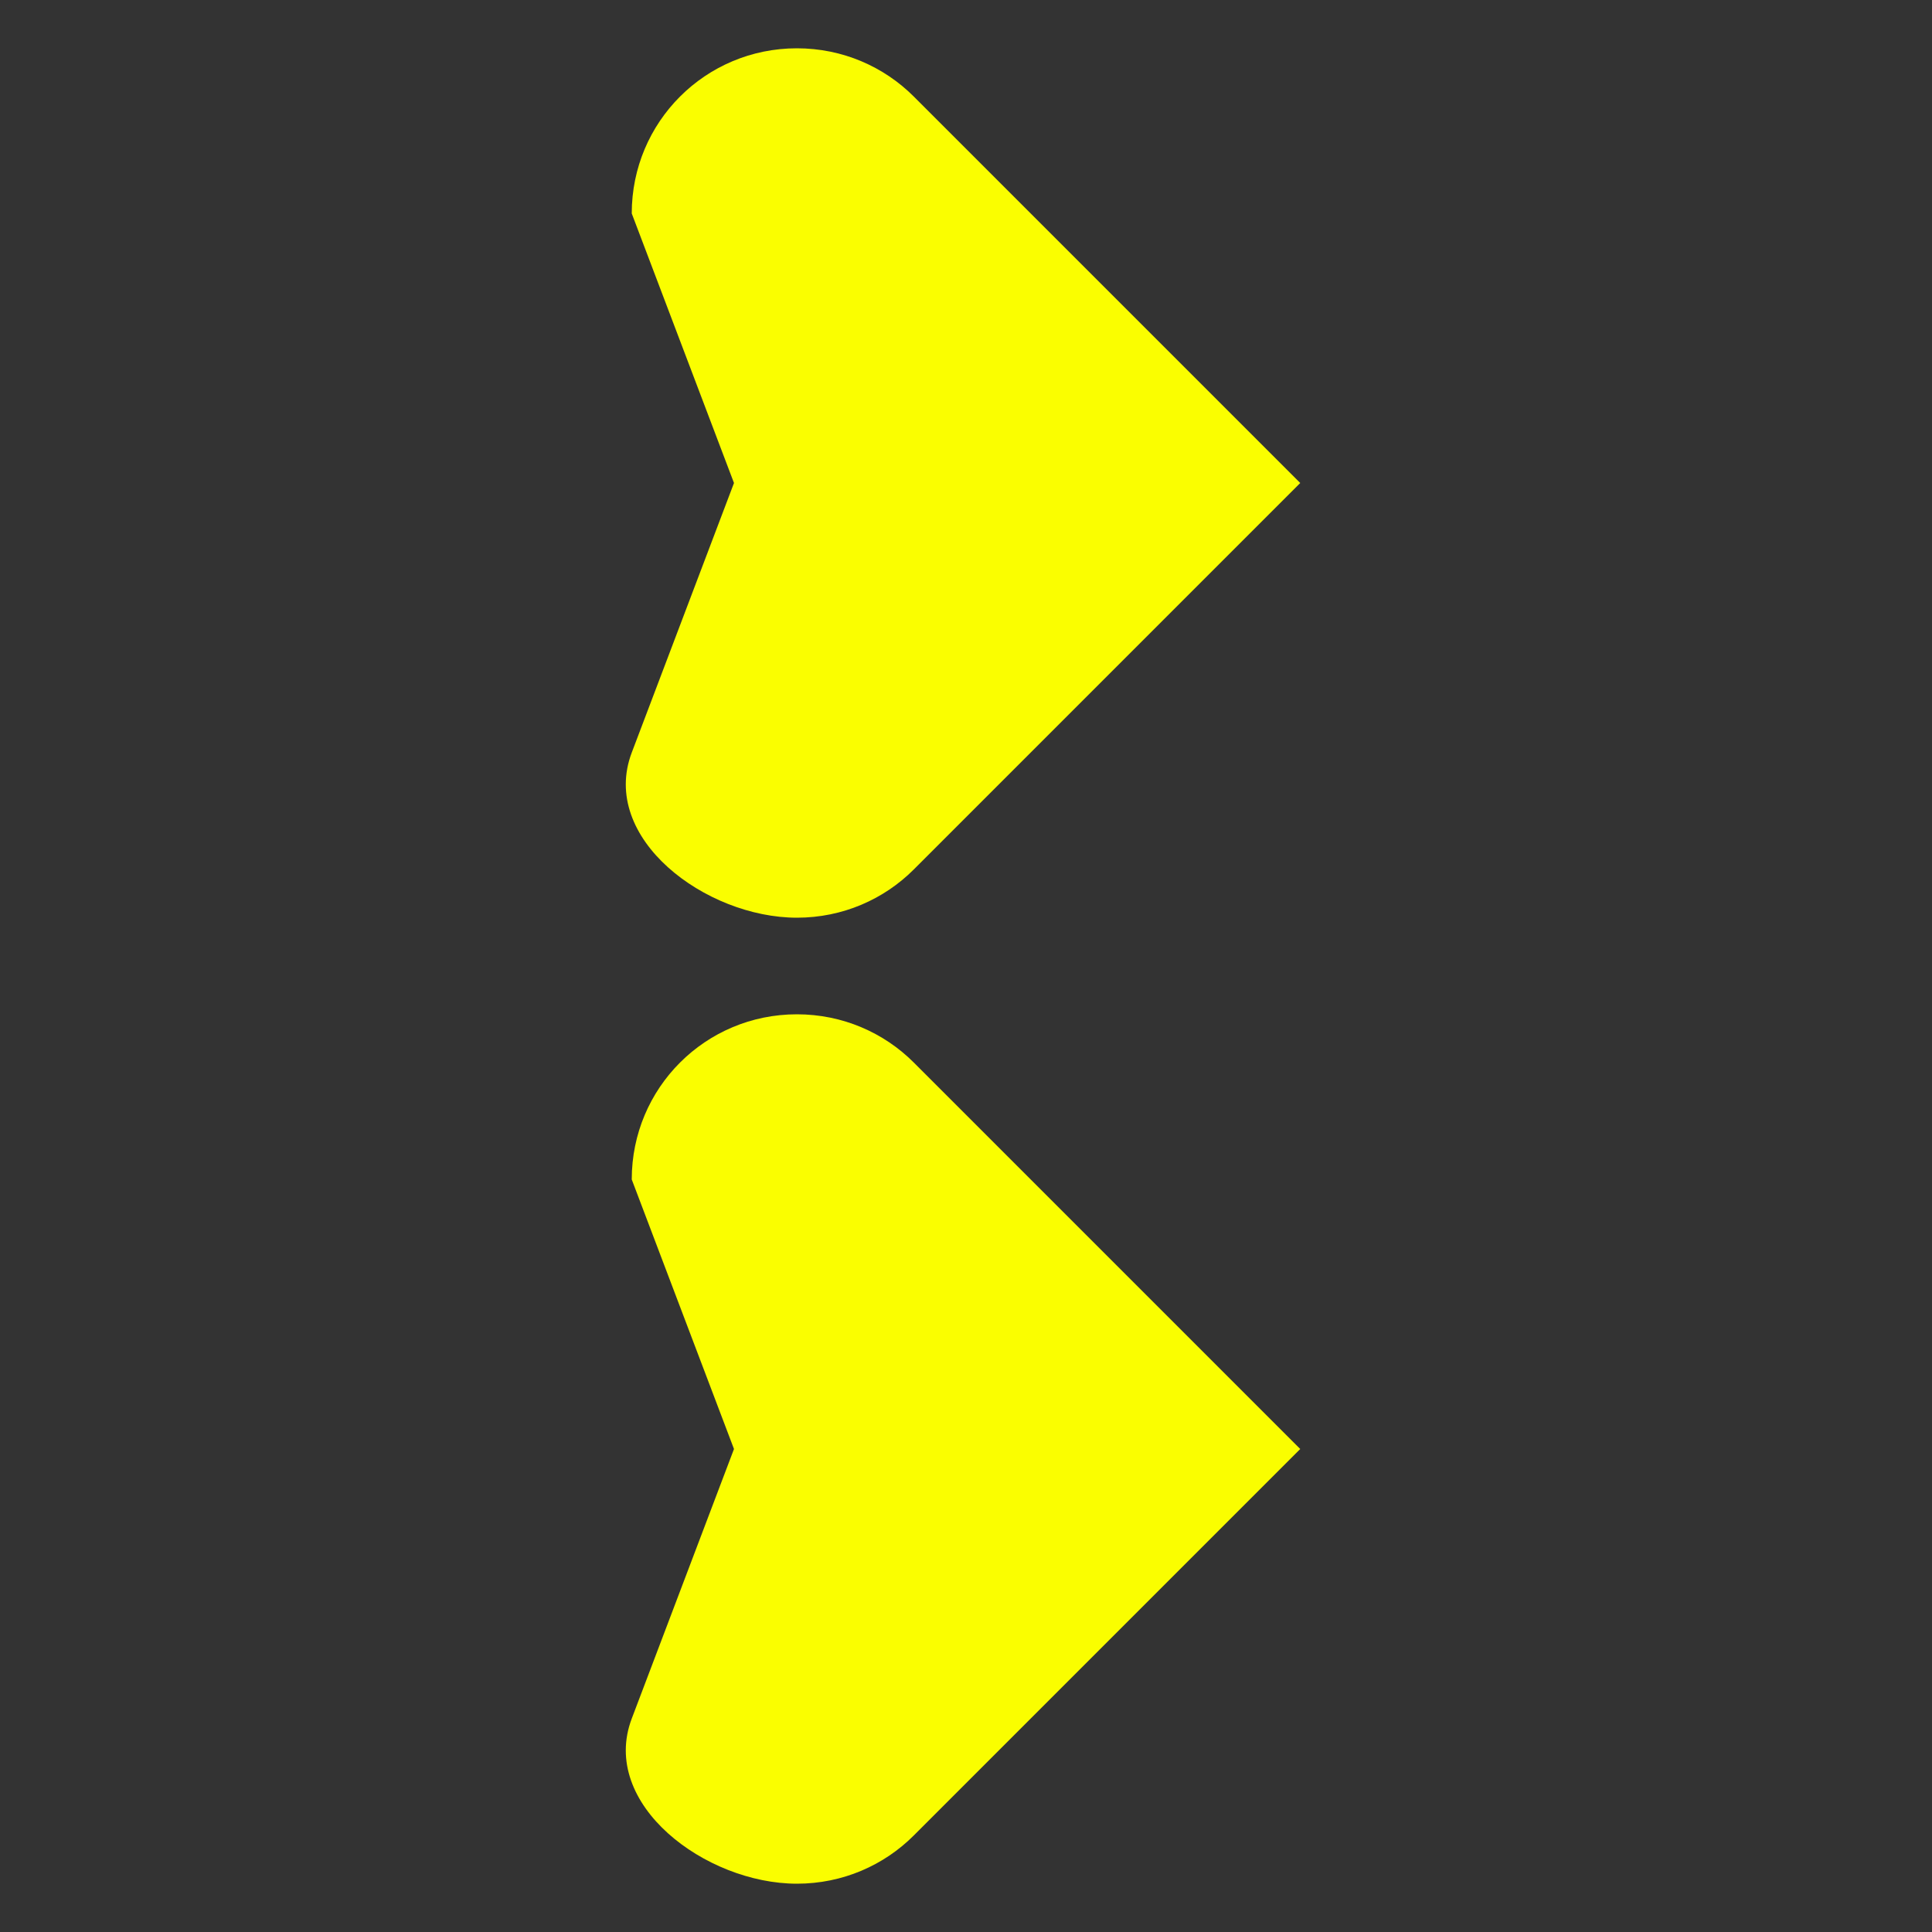 <?xml version="1.0" encoding="UTF-8" standalone="no"?>
<!-- Created with Inkscape (http://www.inkscape.org/) -->

<svg
   xmlns:dc="http://purl.org/dc/elements/1.1/"
   xmlns:cc="http://creativecommons.org/ns#"
   xmlns:rdf="http://www.w3.org/1999/02/22-rdf-syntax-ns#"
   xmlns:svg="http://www.w3.org/2000/svg"
   xmlns="http://www.w3.org/2000/svg"
   xmlns:sodipodi="http://sodipodi.sourceforge.net/DTD/sodipodi-0.dtd"
   xmlns:inkscape="http://www.inkscape.org/namespaces/inkscape"
   width="100mm"
   height="100mm"
   viewBox="0 0 100 100"
   version="1.1"
   id="svg8"
   inkscape:version="0.92.5 (2060ec1f9f, 2020-04-08)"
   sodipodi:docname="area_indicator.svg"
   inkscape:export-filename="area.png"
   inkscape:export-xdpi="65.019997"
   inkscape:export-ydpi="65.019997">
  <rect x="0" y="0" width="100" height="100" fill="#333333" stroke="none"/>
  <defs
     id="defs2" />
  <sodipodi:namedview
     id="base"
     pagecolor="#ffffff"
     bordercolor="#666666"
     borderopacity="1.0"
     inkscape:pageopacity="0.0"
     inkscape:pageshadow="2"
     inkscape:zoom="1.8101934"
     inkscape:cx="175.71115"
     inkscape:cy="202.28927"
     inkscape:document-units="mm"
     inkscape:current-layer="g885"
     showgrid="false"
     inkscape:window-width="1920"
     inkscape:window-height="1043"
     inkscape:window-x="3840"
     inkscape:window-y="0"
     inkscape:window-maximized="1"
     inkscape:object-paths="true"
     inkscape:snap-intersection-paths="true"
     inkscape:snap-smooth-nodes="true"
     inkscape:snap-midpoints="true" />
  <g
     inkscape:label="Layer 1"
     inkscape:groupmode="layer"
     id="layer1"
     transform="translate(0,-197)"
     sodipodi:insensitive="true"
     style="display:none">
    <path
       style="opacity:1;vector-effect:none;fill:#fafe00;fill-opacity:1;fill-rule:nonzero;stroke:none;stroke-width:0.228;stroke-linecap:round;stroke-linejoin:round;stroke-miterlimit:4;stroke-dasharray:none;stroke-dashoffset:0;stroke-opacity:1"
       d="m 48.199,267.001 c -1.03,-1.03 -2.455,-1.666 -4.034,-1.666 -3.157,0 -5.699,2.542 -5.699,5.699 v 18.602 c 0,3.157 2.542,5.699 5.699,5.699 1.579,0 3.003,-0.635 4.034,-1.666 l 13.334,-13.334 z"
       id="rect868"
       inkscape:connector-curvature="0"
       sodipodi:nodetypes="cssssc" />
    <path
       style="opacity:1;vector-effect:none;fill:#fafe00;fill-opacity:1;fill-rule:nonzero;stroke:none;stroke-width:0.228;stroke-linecap:round;stroke-linejoin:round;stroke-miterlimit:4;stroke-dasharray:none;stroke-dashoffset:0;stroke-opacity:1"
       d="m 48.199,233.671 c -1.03,-1.03 -2.455,-1.666 -4.034,-1.666 -3.157,0 -5.699,2.542 -5.699,5.699 v 18.602 c 0,3.157 2.542,5.699 5.699,5.699 1.579,0 3.003,-0.635 4.034,-1.666 l 13.334,-13.334 z"
       id="rect868-5"
       inkscape:connector-curvature="0"
       sodipodi:nodetypes="cssssc" />
    <path
       style="opacity:1;vector-effect:none;fill:#fafe00;fill-opacity:1;fill-rule:nonzero;stroke:none;stroke-width:0.228;stroke-linecap:round;stroke-linejoin:round;stroke-miterlimit:4;stroke-dasharray:none;stroke-dashoffset:0;stroke-opacity:1"
       d="m 48.199,200.341 c -1.03,-1.03 -2.455,-1.666 -4.034,-1.666 -3.157,0 -5.699,2.542 -5.699,5.699 v 18.602 c 0,3.157 2.542,5.699 5.699,5.699 1.579,0 3.003,-0.635 4.034,-1.666 L 61.533,213.675 Z"
       id="rect868-3"
       inkscape:connector-curvature="0"
       sodipodi:nodetypes="cssssc" />
  </g>
  <g
     transform="translate(0,-197)"
     id="g885"
     inkscape:groupmode="layer"
     inkscape:label="Layer 1 copy">
    <path
       sodipodi:nodetypes="csscssccc"
       inkscape:connector-curvature="0"
       id="path883"
       d="M 47.299,201.998 C 45.754,200.453 43.616,199.5 41.248,199.5 c -4.736,0 -8.549,3.813 -8.549,8.549 L 37.991,222 32.7,235.951 c -1.68,4.428 3.813,8.549 8.549,8.549 2.368,0 4.505,-0.953 6.05,-2.498 L 67.3,222 Z"
       style="opacity:1;vector-effect:none;fill:#fafe00;fill-opacity:1;fill-rule:nonzero;stroke:none;stroke-width:0.342;stroke-linecap:round;stroke-linejoin:round;stroke-miterlimit:4;stroke-dasharray:none;stroke-dashoffset:0;stroke-opacity:1" />
    <path
       sodipodi:nodetypes="ssscssccs"
       inkscape:connector-curvature="0"
       id="path883-8"
       d="M 47.299,251.998 C 45.754,250.453 43.616,249.5 41.248,249.5 c -4.736,0 -8.549,3.813 -8.549,8.549 L 37.991,272 32.7,285.951 c -1.68,4.428 3.813,8.549 8.549,8.549 2.368,0 4.505,-0.953 6.05,-2.498 l 20.001,-20.002 z"
       style="opacity:1;vector-effect:none;fill:#fafe00;fill-opacity:1;fill-rule:nonzero;stroke:none;stroke-width:0.342;stroke-linecap:round;stroke-linejoin:round;stroke-miterlimit:4;stroke-dasharray:none;stroke-dashoffset:0;stroke-opacity:1" />
  </g>
</svg>
